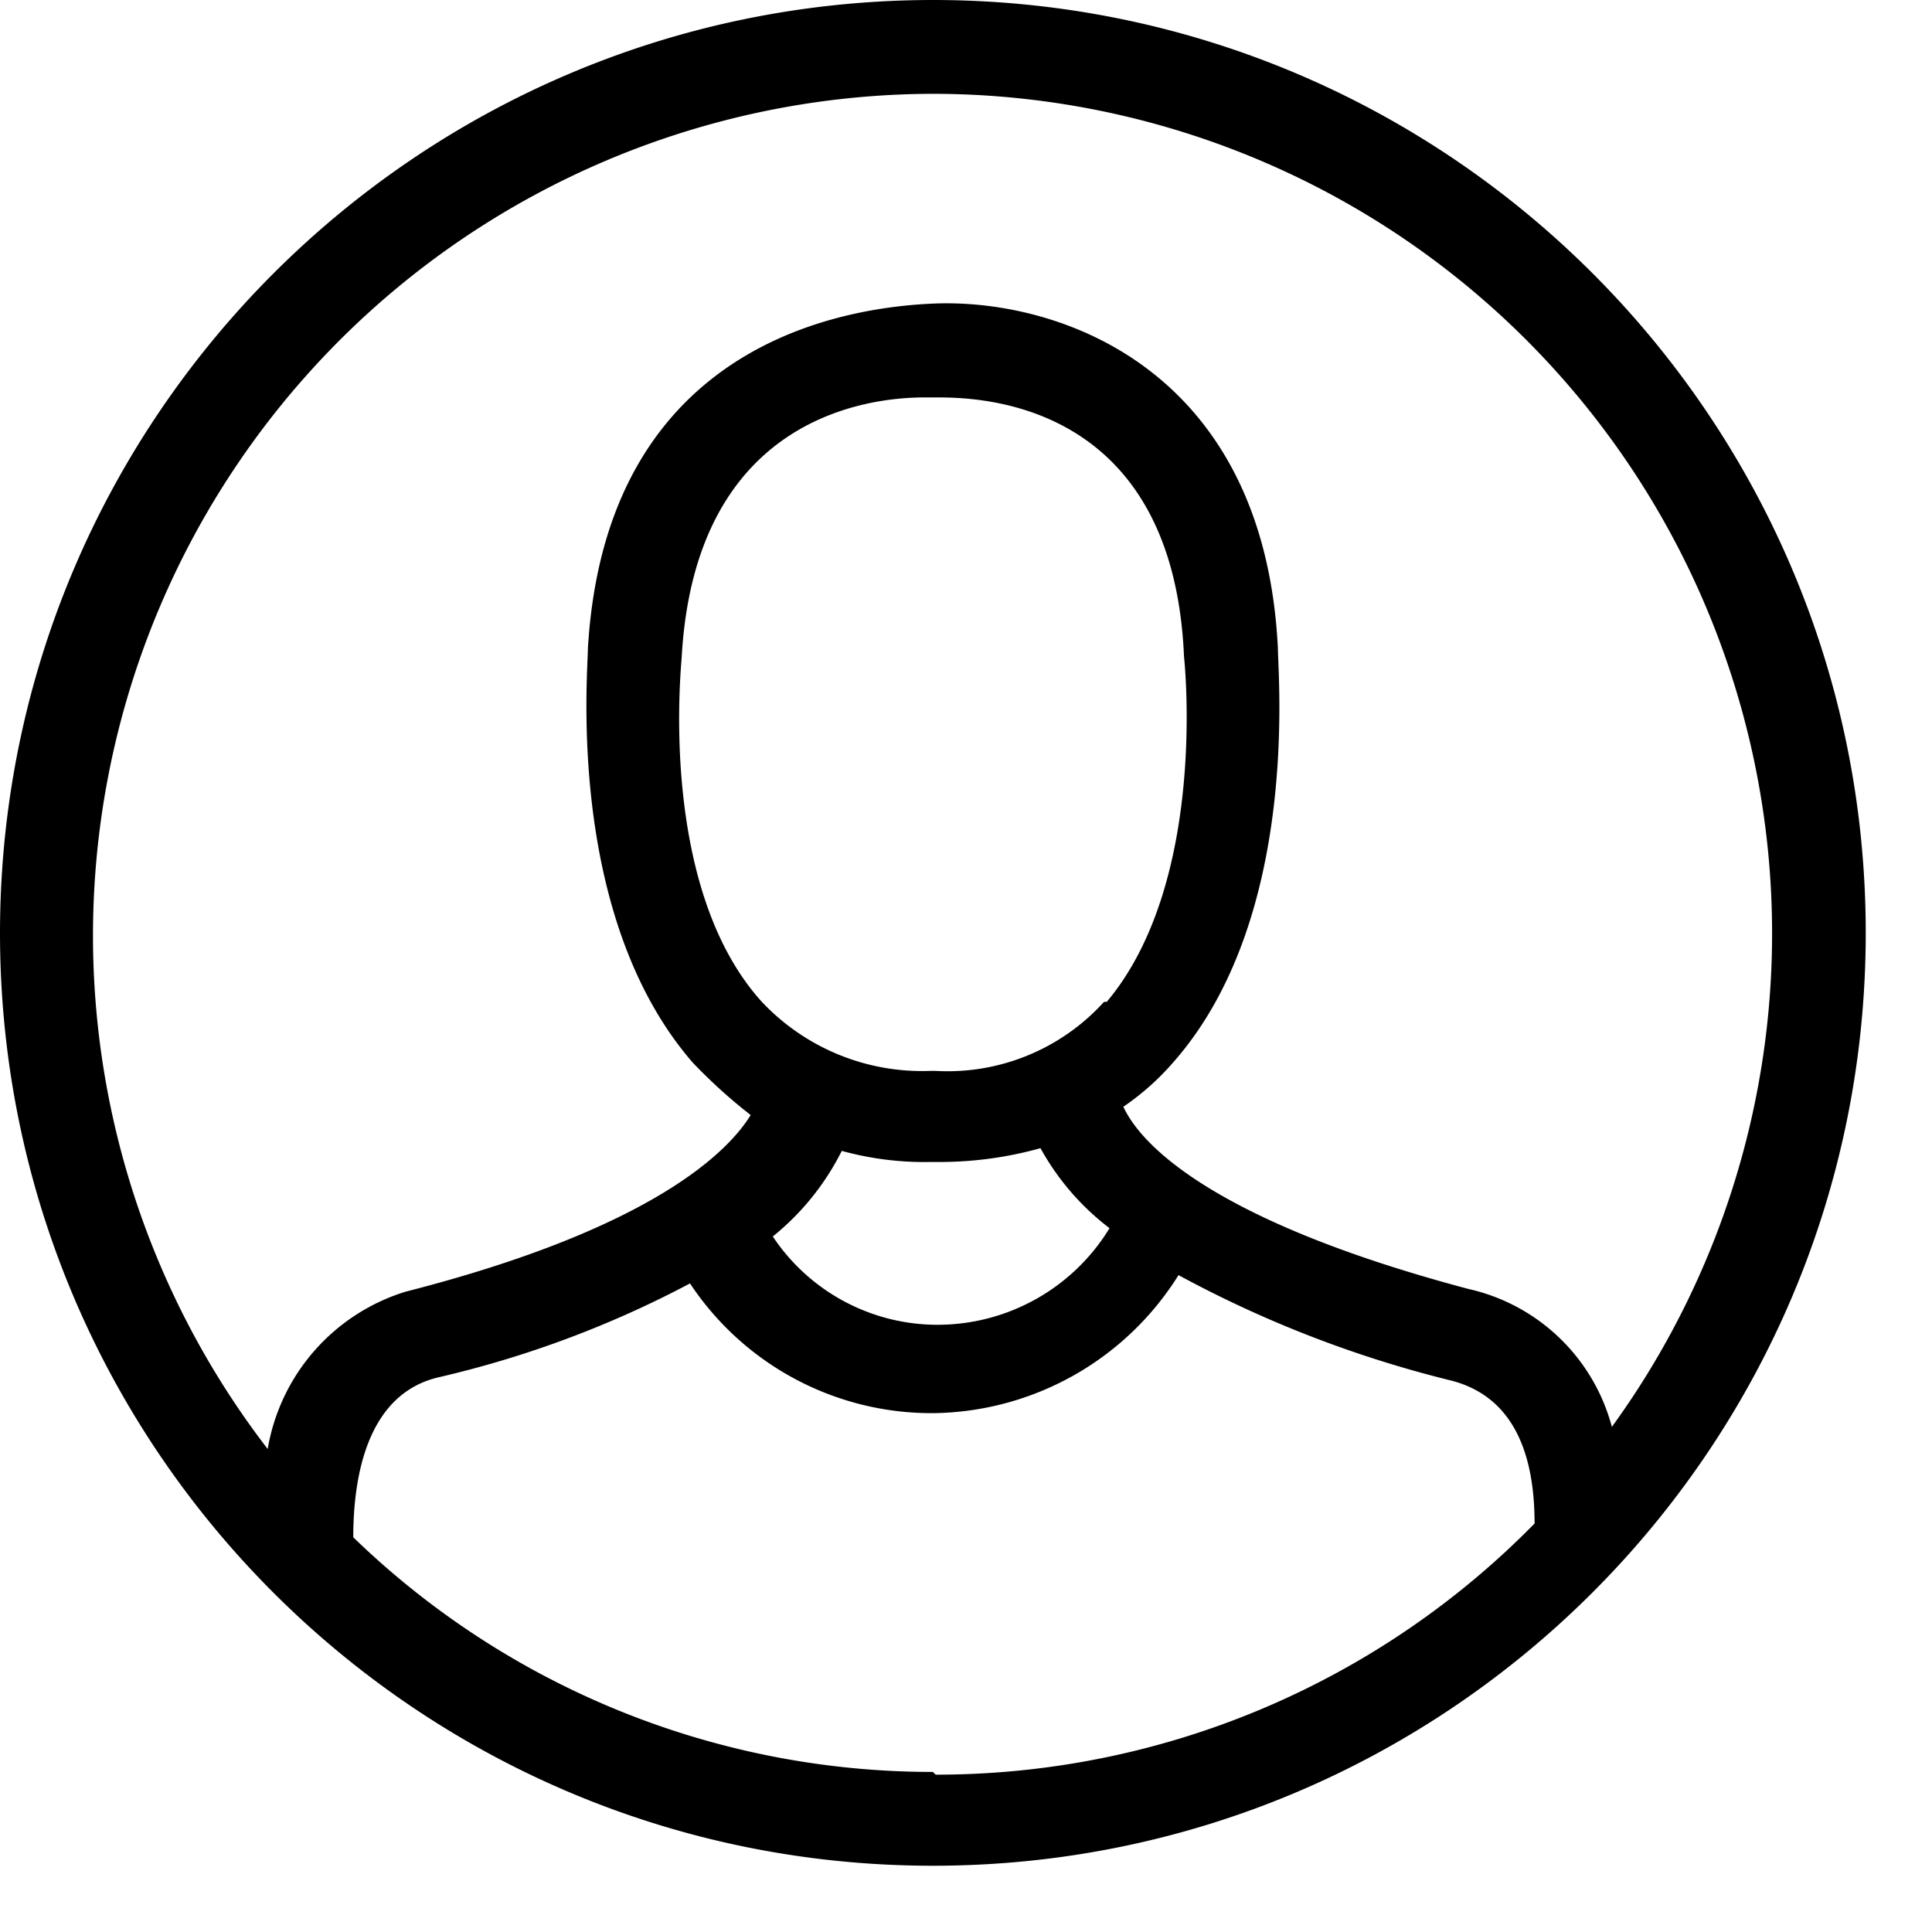 <svg width="27" height="27" xmlns="http://www.w3.org/2000/svg"><path d="M13.037 1.311a11.735 11.735 0 019.489 18.63 2.68 2.68 0 00-2.006-1.928c-3.626-.964-4.59-2.044-4.821-2.546.257-.175.49-.382.694-.617 1.774-2.006 1.466-5.4 1.466-5.786-.193-3.934-3.086-4.898-4.822-4.821-1.736.077-4.59.887-4.821 4.821 0 .347-.309 3.742 1.465 5.786.252.264.523.51.81.733-.308.501-1.35 1.581-4.821 2.468a2.787 2.787 0 00-1.929 2.199 11.764 11.764 0 019.296-18.939m-1.273 14.773c.402.11.818.163 1.235.155h.154c.47-.002.936-.067 1.388-.193.24.436.569.817.965 1.118a2.816 2.816 0 01-2.392 1.35c-.93.004-1.799-.46-2.314-1.234.403-.325.732-.733.964-1.196m3.665-2.083a2.95 2.95 0 01-2.353.965h-.077A3.076 3.076 0 0110.646 14C9.18 12.381 9.527 9.257 9.527 9.18c.193-3.394 2.662-3.626 3.394-3.626h.155c.54 0 3.317 0 3.471 3.626 0 0 .347 3.124-1.08 4.821m-2.43 10.762a11.63 11.63 0 01-8.1-3.279c0-.848.193-2.005 1.196-2.237a14.464 14.464 0 003.51-1.311 4.05 4.05 0 003.394 1.813 4.098 4.098 0 003.433-1.929 15.997 15.997 0 003.78 1.466c.81.193 1.196.887 1.196 2.005a11.706 11.706 0 01-8.37 3.51M0 13.037c0 7.2 5.837 13.037 13.037 13.037 7.2 0 13.037-5.837 13.037-13.037C26.074 5.837 20.237 0 13.037 0 5.84.005.005 5.84 0 13.037" fill="currentColor" fill-rule="nonzero"/></svg>